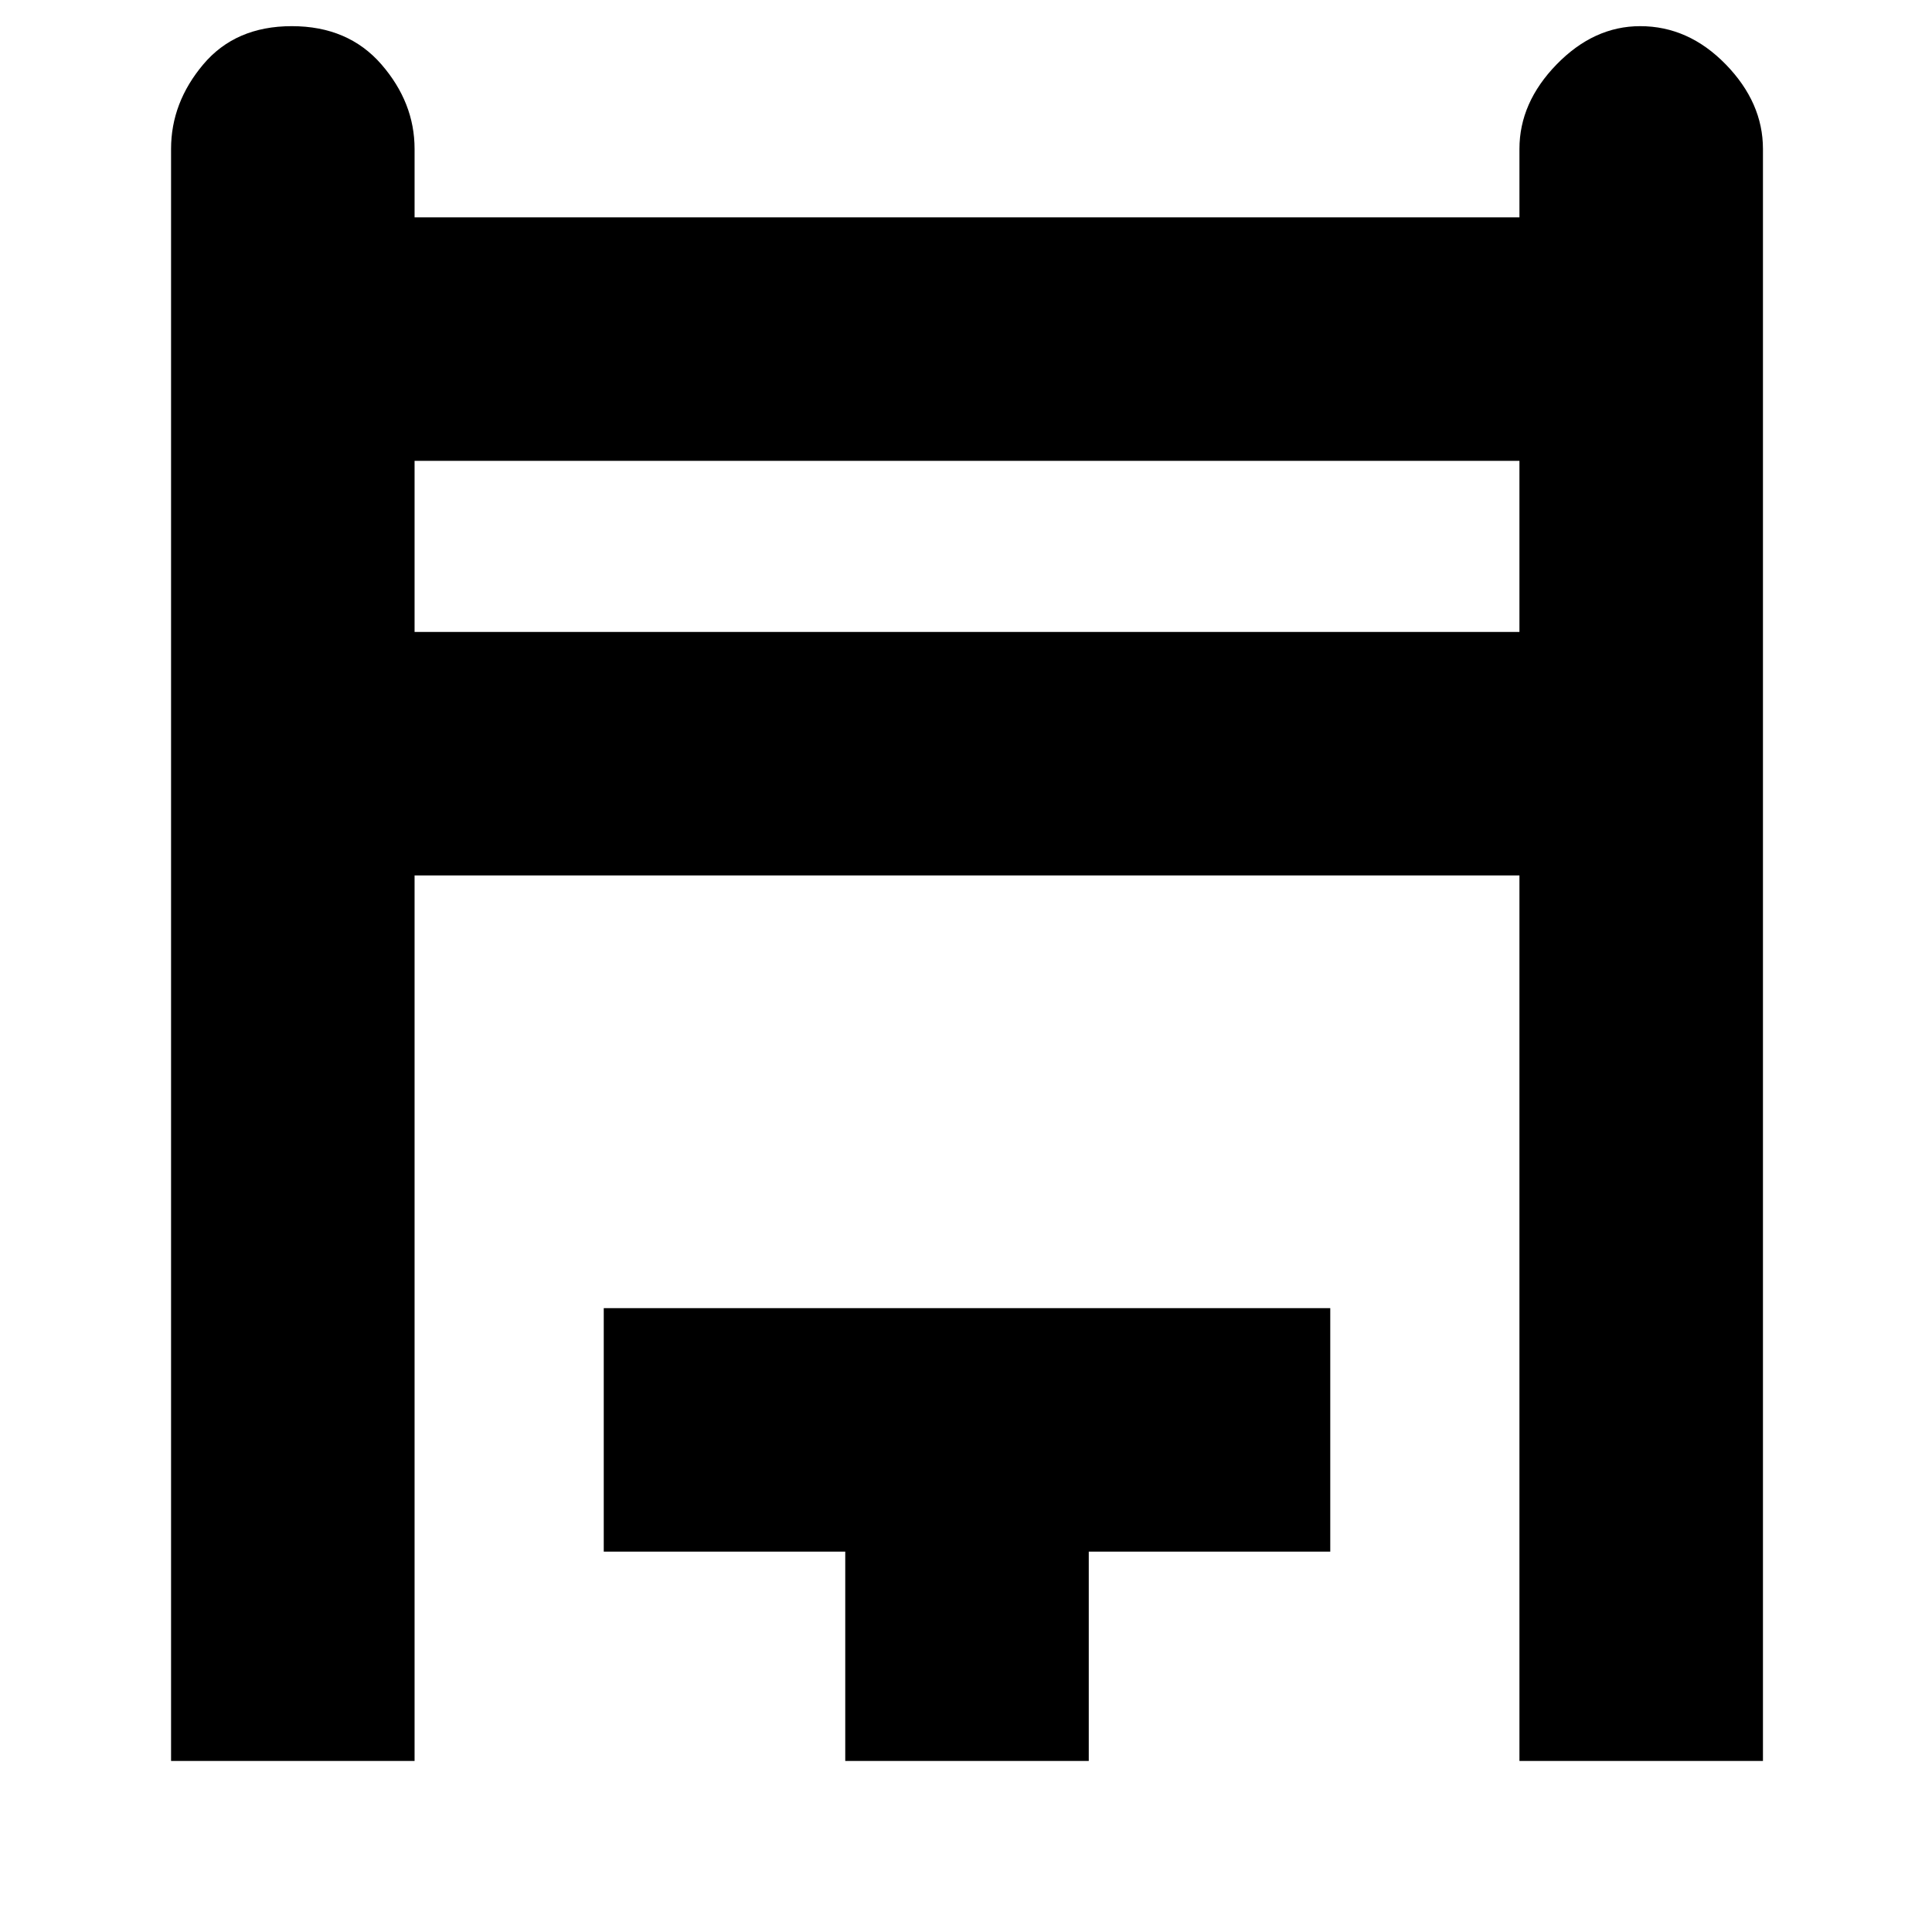 <svg xmlns="http://www.w3.org/2000/svg" height="24" width="24"><path d="M2.125 21.875V1.85q0-.575.4-1.05.4-.475 1.1-.475.7 0 1.113.475.412.475.412 1.05v.85h13.725v-.85q0-.575.462-1.05.463-.475 1.038-.475.6 0 1.063.475.462.475.462 1.05v20.025h-3.025v-11H5.15v11ZM5.15 7.85h13.725V5.725H5.15Zm5.35 14.025v-2.6h-3V16.25h9.025v3.025h-3v2.6ZM5.15 5.725h13.725Z"/></svg>